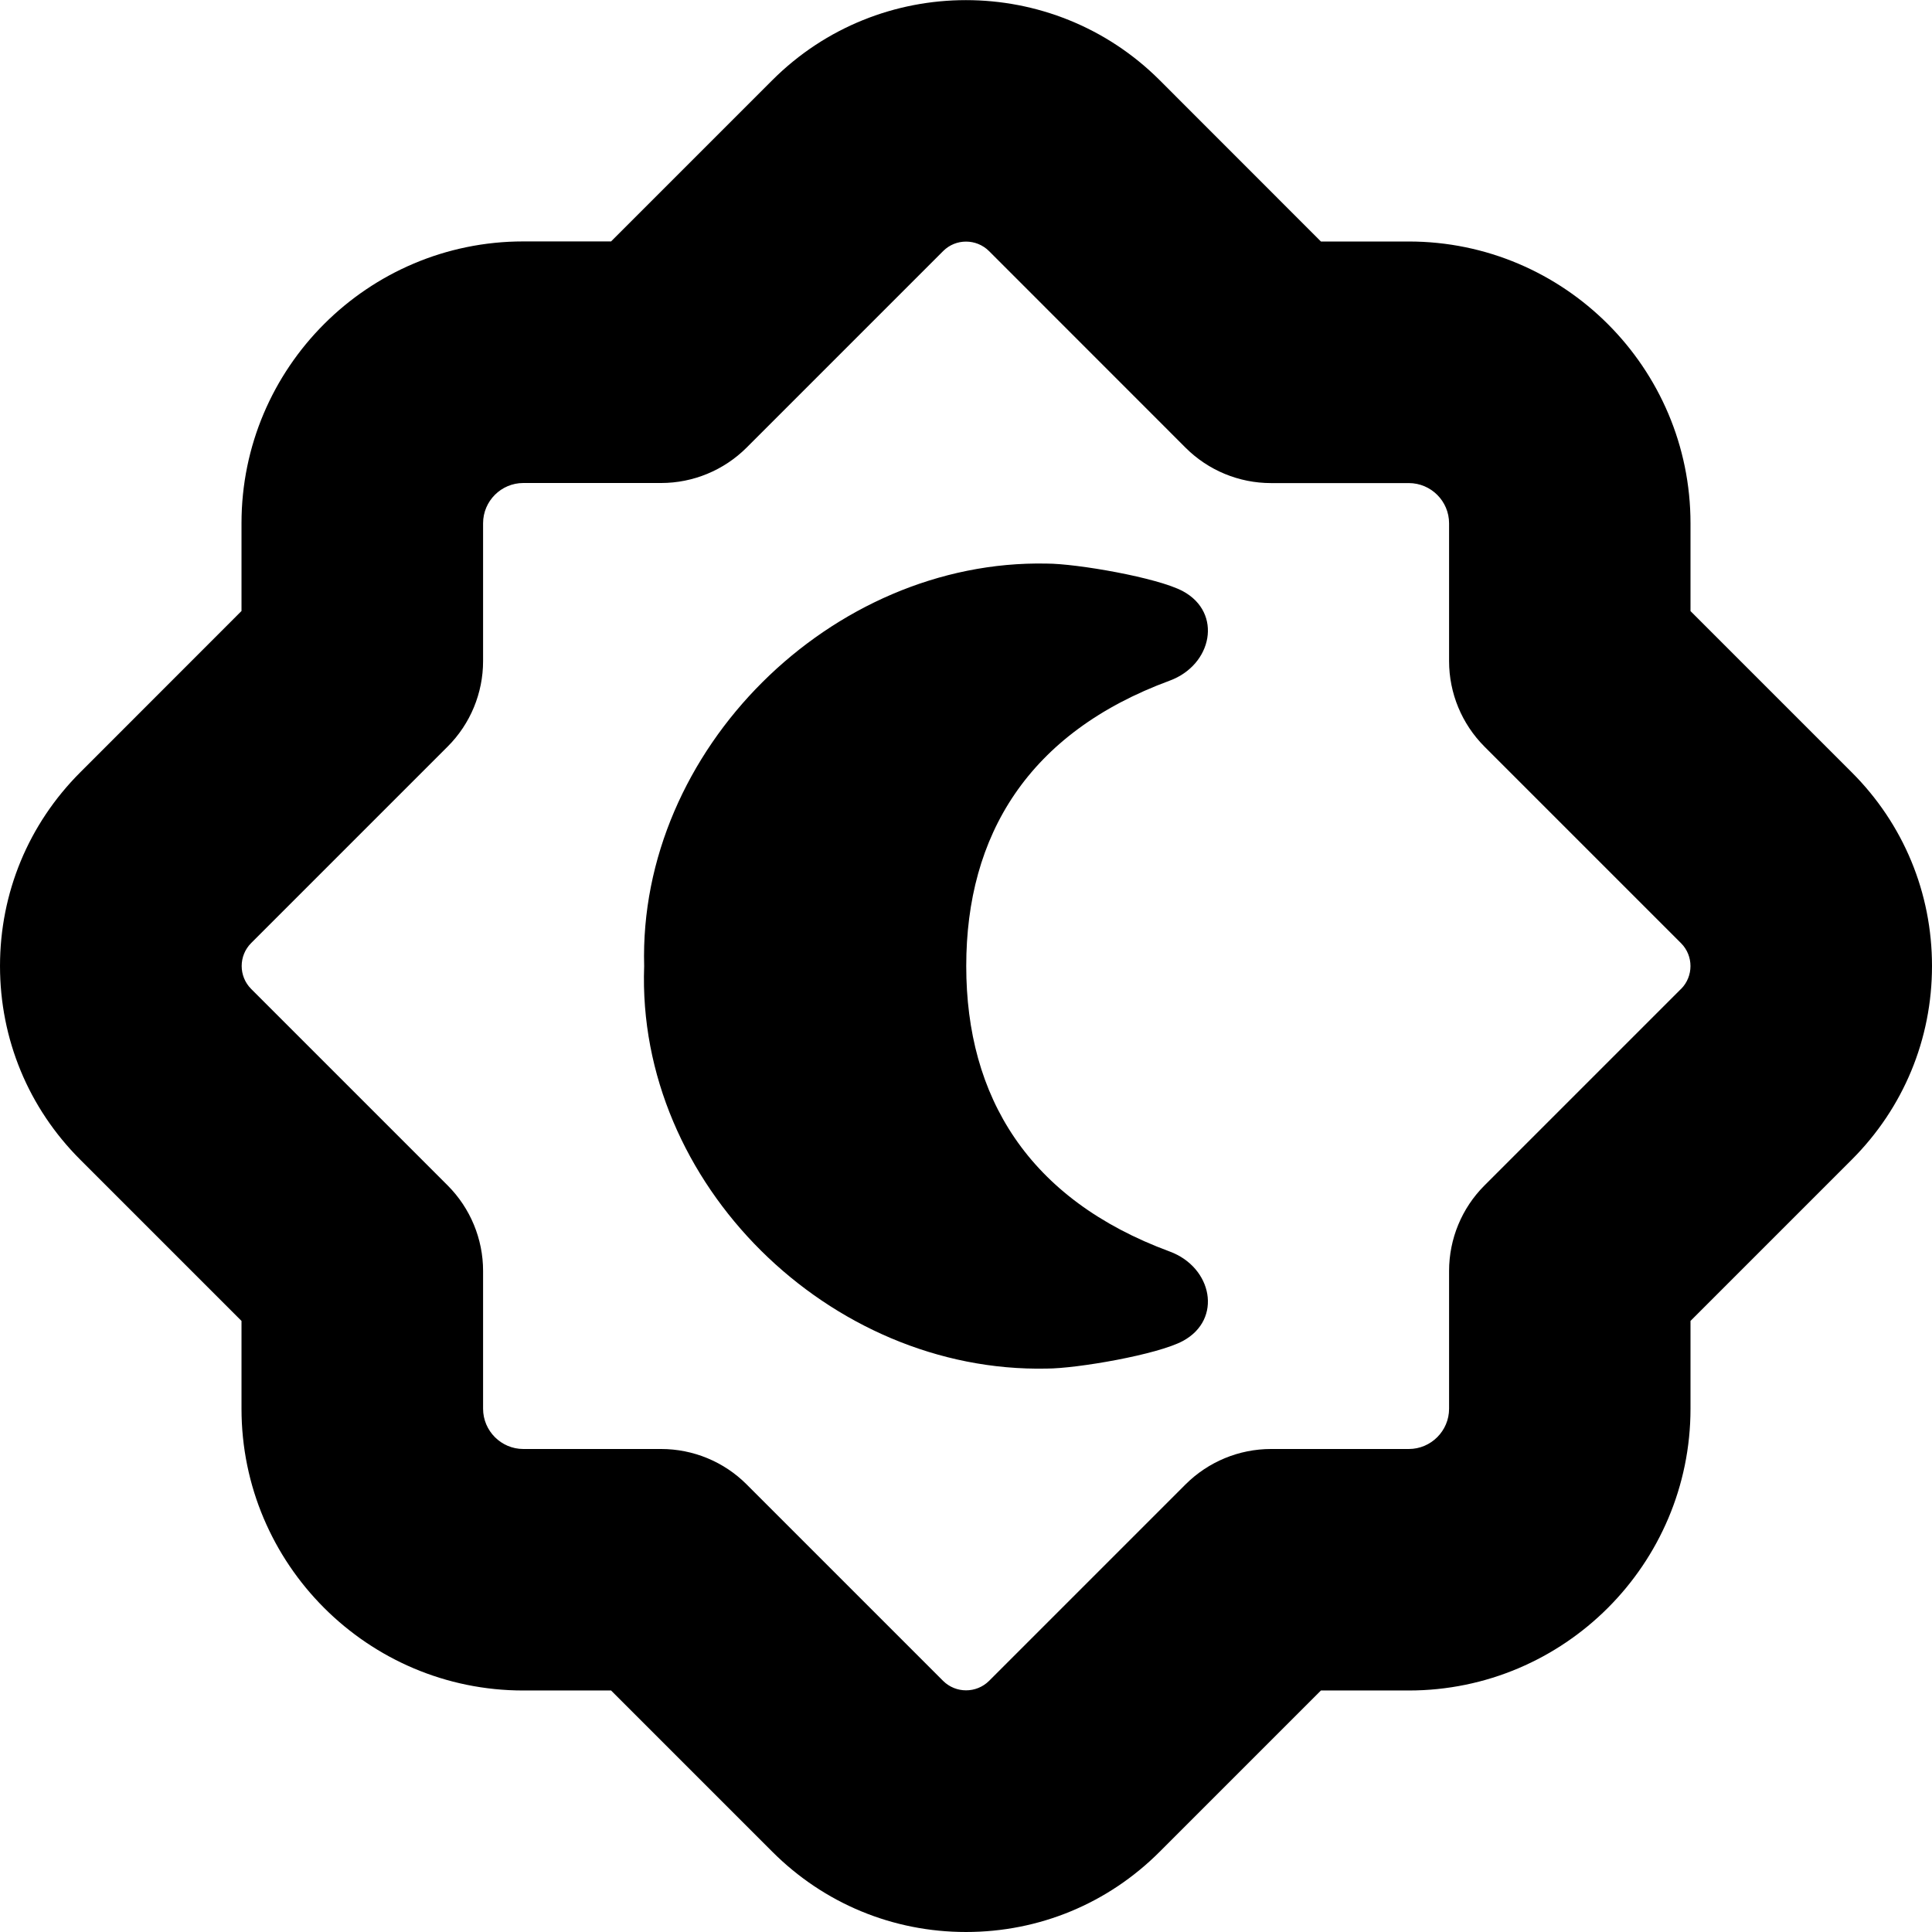 <svg id="Layer_1" viewBox="0 0 24 24" xmlns="http://www.w3.org/2000/svg" data-name="Layer 1"><path d="m23.003 9.594-2.003-2.003v-1.091c0-1.93-1.57-3.5-3.5-3.5h-1.091l-2.003-2.004c-1.328-1.326-3.486-1.326-4.812 0l-2.003 2.003h-1.091c-1.93 0-3.5 1.57-3.5 3.5v1.091l-2.003 2.004c-.643.643-.997 1.497-.997 2.406s.354 1.764.997 2.406l2.003 2.003v1.091c0 1.93 1.57 3.5 3.5 3.5h1.091l2.003 2.003c.643.643 1.497.997 2.406.997s1.764-.354 2.406-.997l2.003-2.003h1.091c1.93 0 3.5-1.57 3.5-3.5v-1.091l2.003-2.003c.643-.643.997-1.497.997-2.406s-.354-1.764-.997-2.406zm-2.121 2.691-2.442 2.442c-.281.281-.439.663-.439 1.061v1.712c0 .275-.225.5-.5.5h-1.712c-.397 0-.779.158-1.061.439l-2.442 2.442c-.158.156-.412.156-.57 0l-2.442-2.442c-.281-.281-.663-.439-1.061-.439h-1.712c-.275 0-.5-.225-.5-.5v-1.712c0-.397-.158-.779-.439-1.061l-2.442-2.442c-.157-.157-.157-.413 0-.57l2.442-2.442c.281-.281.439-.663.439-1.061v-1.712c0-.276.225-.5.5-.5h1.712c.397 0 .779-.158 1.061-.439l2.442-2.442c.156-.157.412-.157.57 0l2.442 2.443c.281.281.663.439 1.061.439h1.712c.275 0 .5.224.5.5v1.712c0 .398.158.779.439 1.061l2.442 2.442c.157.157.157.413 0 .57zm-8.879-.284c0 1.623.769 2.897 2.528 3.546.528.195.66.841.165 1.11-.314.171-1.32.344-1.694.344-2.695.057-5.099-2.296-5-5-.074-2.685 2.327-5.055 5-5 .373 0 1.38.174 1.694.344.495.269.363.915-.165 1.11-1.759.648-2.528 1.922-2.528 3.545z"/></svg>